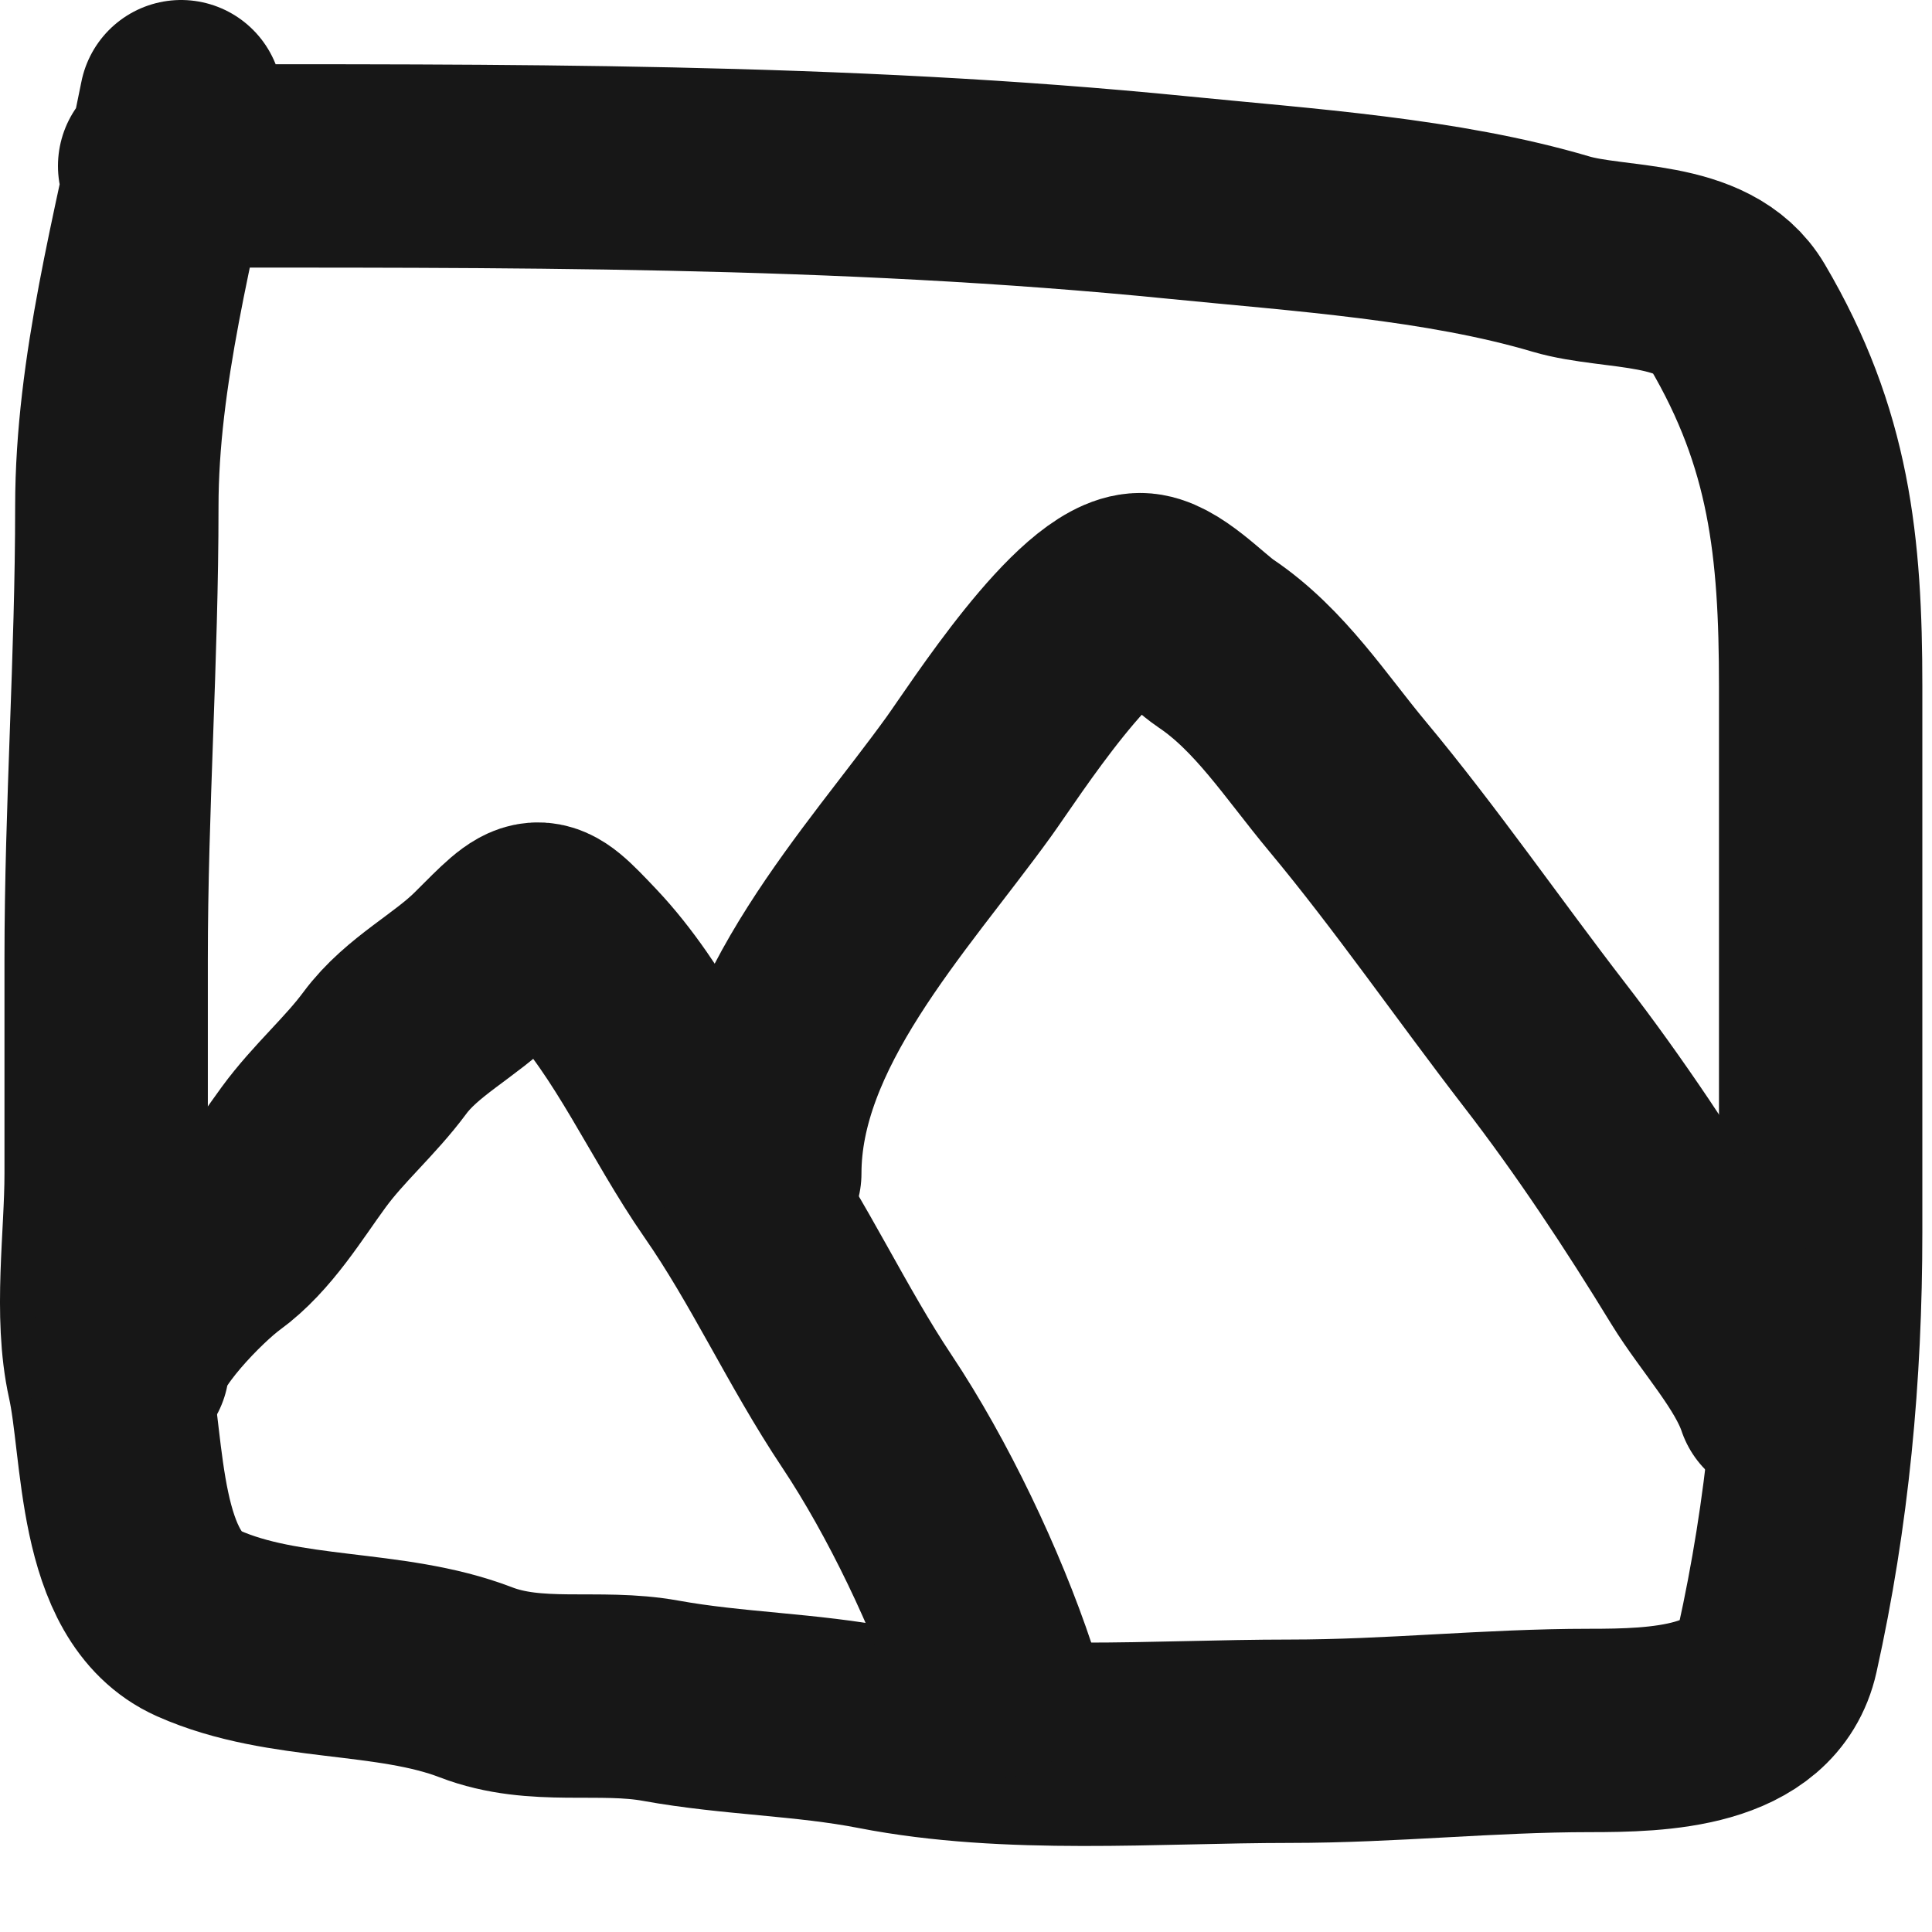 <svg width="19" height="19" viewBox="0 0 19 19" fill="none" xmlns="http://www.w3.org/2000/svg">
<path d="M1.57 1.632C4.935 1.632 8.258 1.61 11.588 1.943C12.8 2.064 14.186 2.153 15.352 2.499C15.884 2.656 16.759 2.552 17.085 3.108C17.794 4.312 17.905 5.371 17.905 6.749C17.905 8.539 17.905 10.329 17.905 12.118C17.905 13.521 17.779 14.874 17.478 16.228C17.308 16.993 16.311 17.018 15.633 17.018C14.644 17.018 13.683 17.124 12.683 17.124C11.365 17.124 9.922 17.247 8.631 16.995C7.928 16.858 7.206 16.854 6.5 16.726C5.891 16.615 5.273 16.773 4.679 16.544C3.83 16.218 2.803 16.343 1.951 15.965C1.147 15.607 1.223 14.243 1.067 13.541C0.931 12.931 1.044 12.168 1.044 11.544C1.044 10.84 1.044 10.135 1.044 9.431C1.044 7.943 1.149 6.474 1.149 4.981C1.149 3.648 1.519 2.311 1.781 1" stroke="#171717" stroke-width="2" stroke-linecap="round"/>
<path d="M1.254 13.435C1.254 13.112 1.893 12.467 2.156 12.276C2.498 12.027 2.738 11.62 2.987 11.281C3.23 10.949 3.541 10.684 3.784 10.356C4.05 9.996 4.474 9.794 4.785 9.483C5.294 8.975 5.277 8.956 5.727 9.431C6.309 10.045 6.676 10.904 7.162 11.603C7.667 12.329 8.034 13.143 8.526 13.88C9.025 14.629 9.505 15.635 9.79 16.491" stroke="#171717" stroke-width="2" stroke-linecap="round"/>
<path d="M7.472 11.539C7.472 10.061 8.72 8.757 9.527 7.639C9.772 7.3 10.696 5.848 11.213 5.848C11.449 5.848 11.769 6.201 11.957 6.328C12.489 6.686 12.843 7.244 13.251 7.733C13.924 8.541 14.544 9.439 15.188 10.274C15.73 10.975 16.236 11.741 16.699 12.499C16.939 12.891 17.34 13.322 17.484 13.752" stroke="#171717" stroke-width="2" stroke-linecap="round"/>
</svg>
